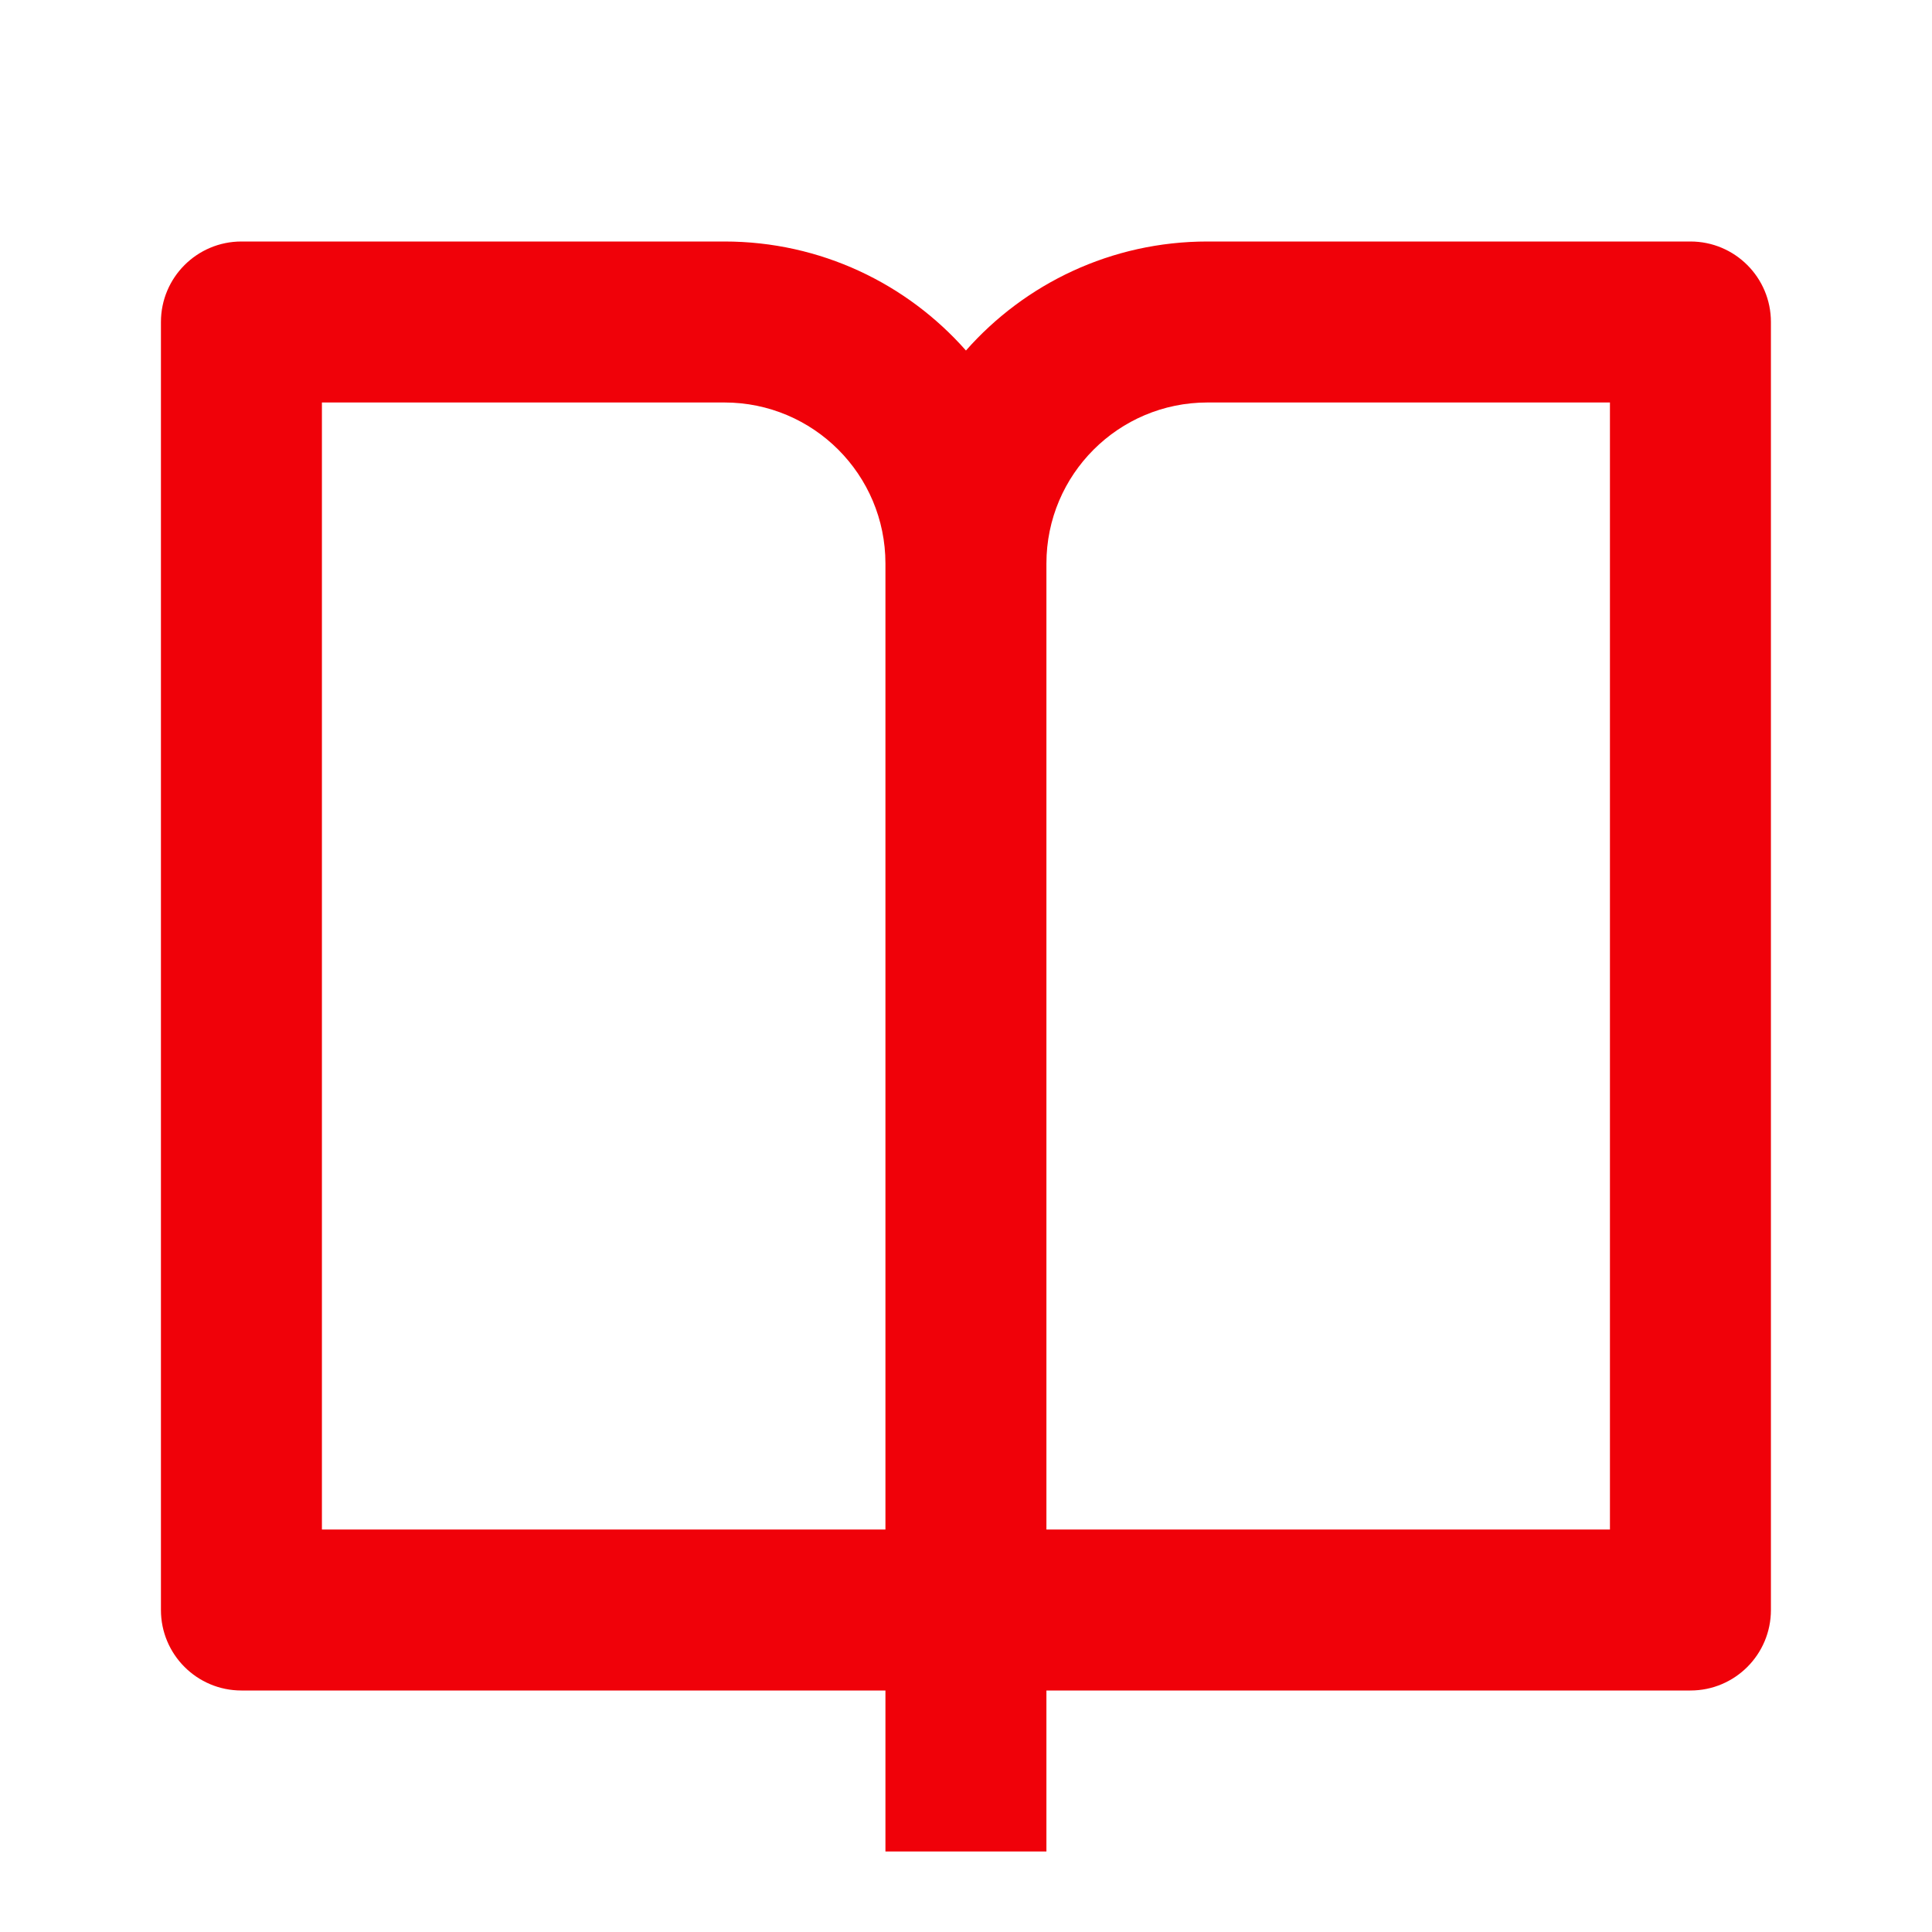 <?xml version="1.0" encoding="UTF-8"?>
<svg xmlns="http://www.w3.org/2000/svg" width="40" height="40" viewBox="0 0 40 40" fill="none">
  <path d="M21.665 35V38.333H18.332V35H4.999C4.078 35 3.332 34.254 3.332 33.333V6.667C3.332 5.746 4.078 5 4.999 5H14.999C16.99 5 18.777 5.873 19.999 7.257C21.22 5.873 23.008 5 24.999 5H34.999C35.919 5 36.665 5.746 36.665 6.667V33.333C36.665 34.254 35.919 35 34.999 35H21.665ZM33.332 31.667V8.333H24.999C23.158 8.333 21.665 9.826 21.665 11.667V31.667H33.332ZM18.332 31.667V11.667C18.332 9.826 16.84 8.333 14.999 8.333H6.665V31.667H18.332Z" fill="#F00109"></path>
</svg>

